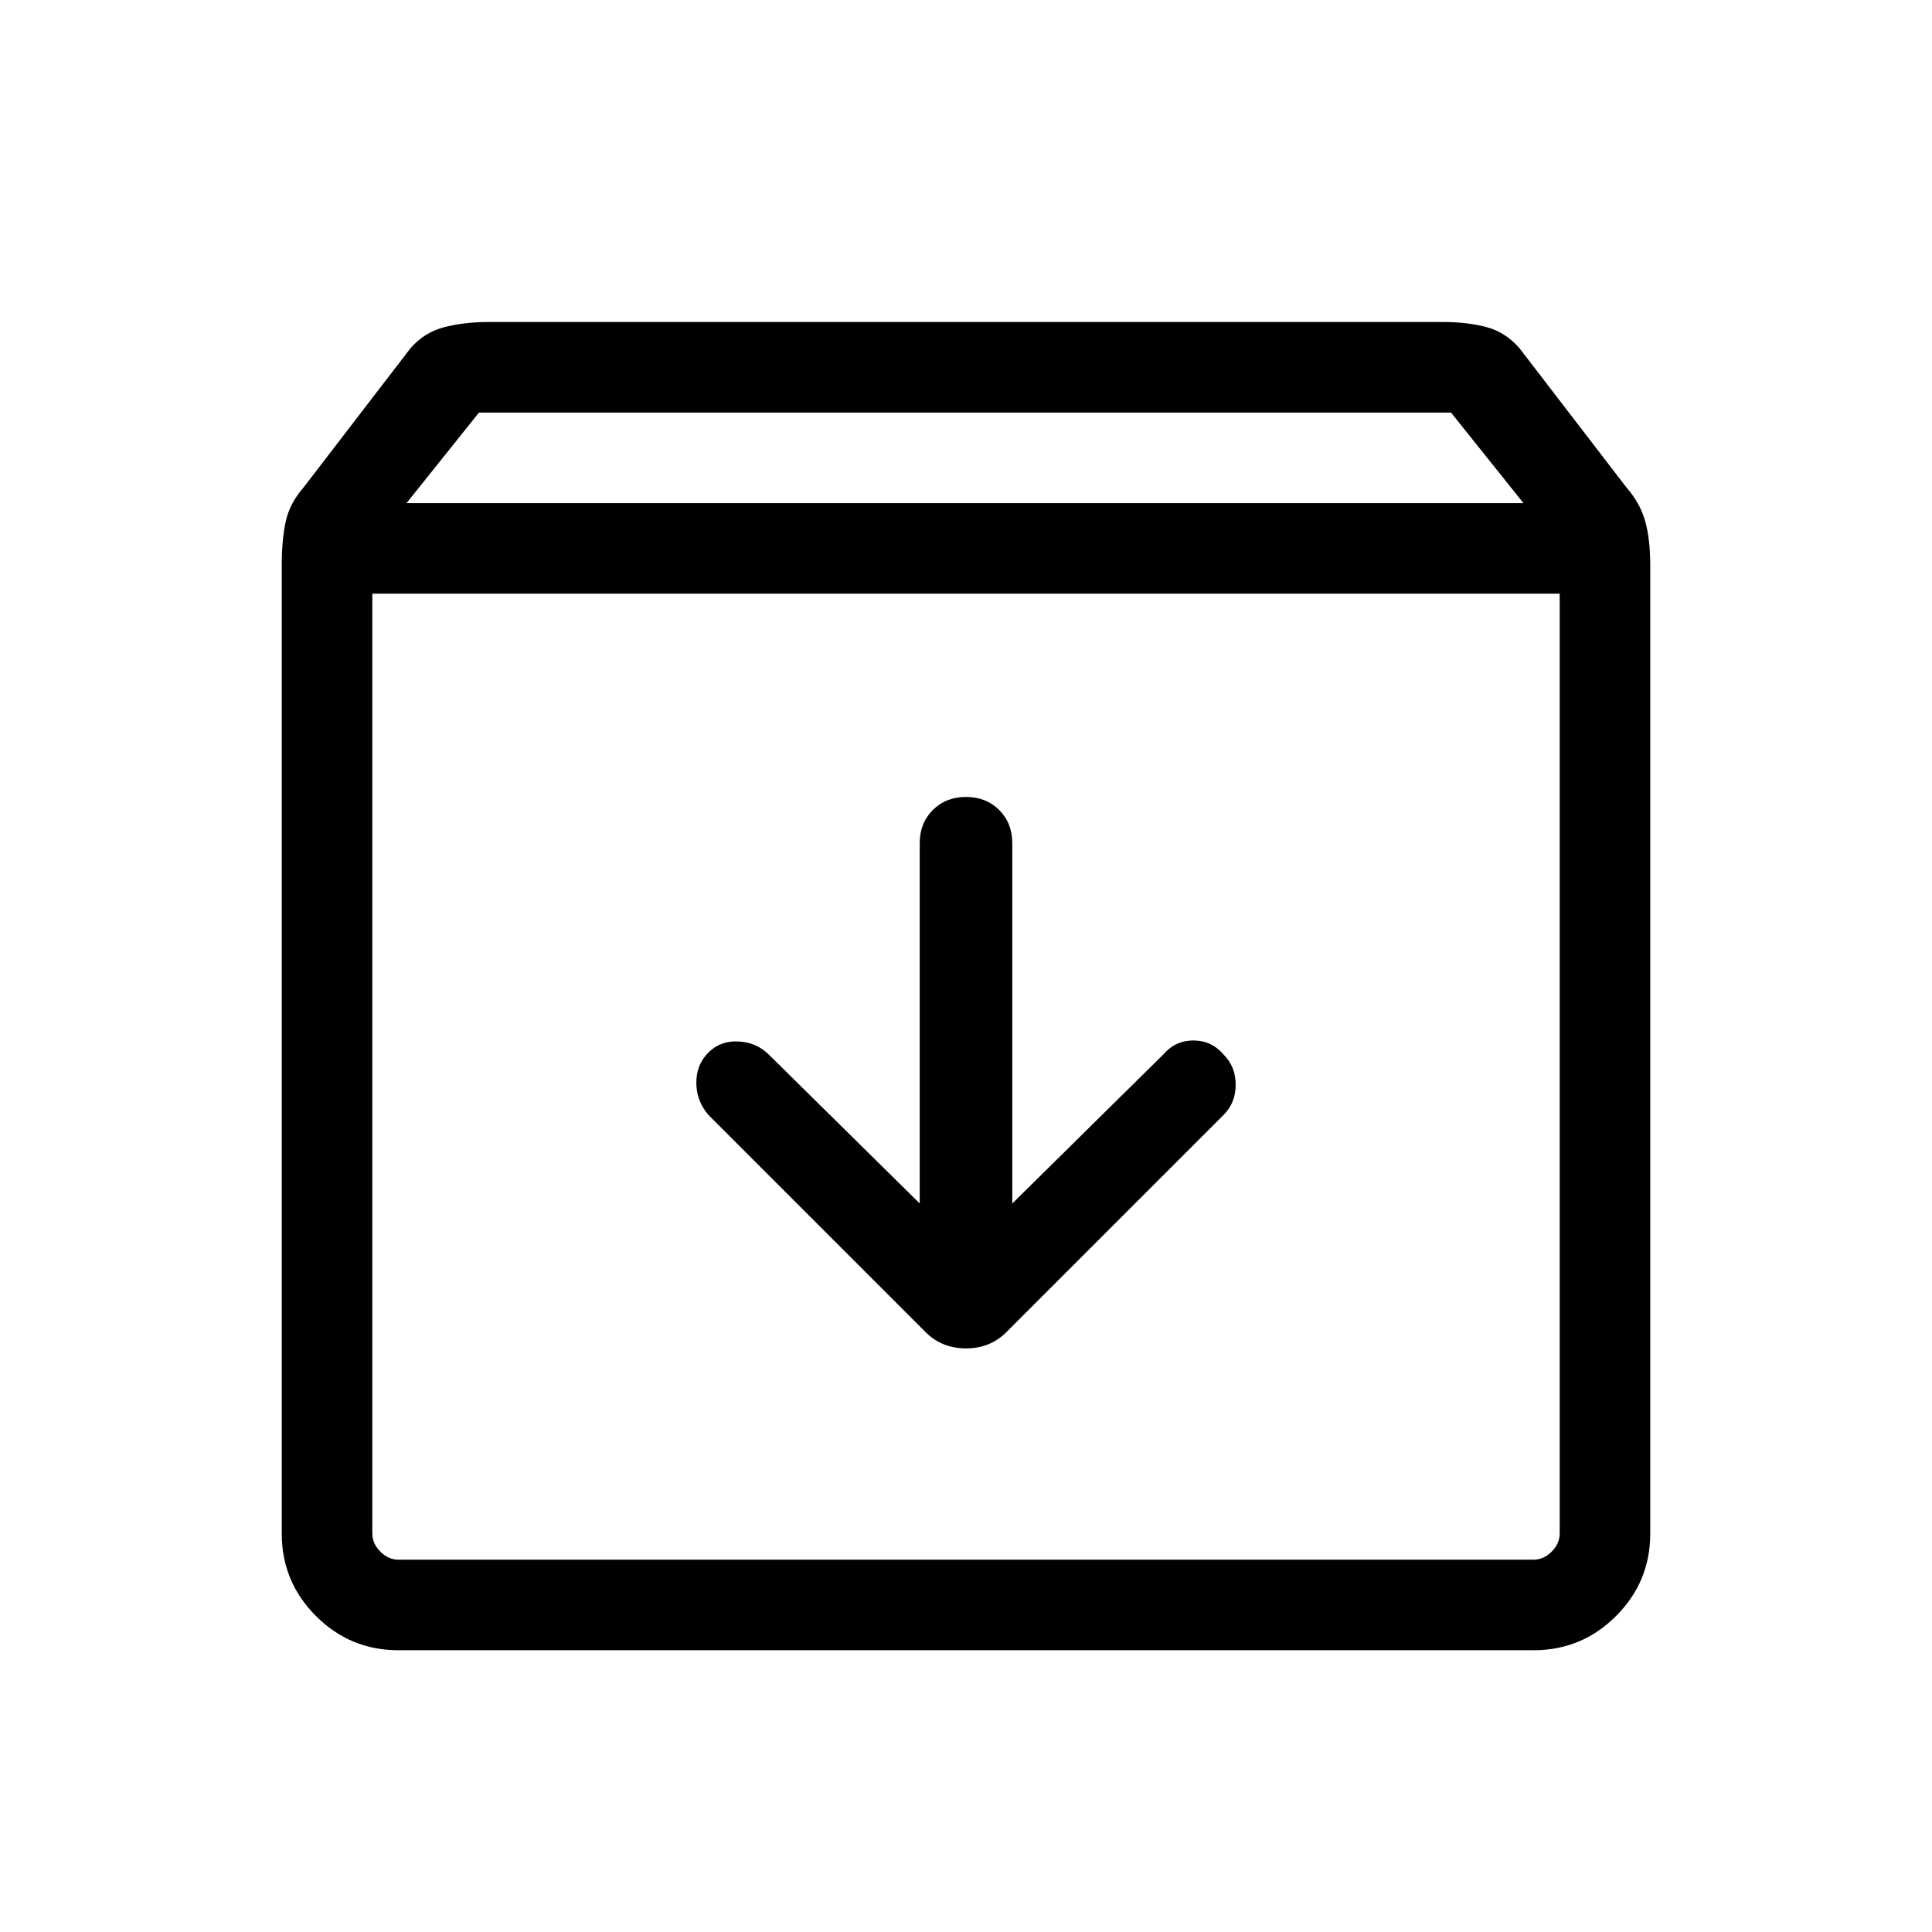 <svg xmlns="http://www.w3.org/2000/svg" height="48" width="48"><path d="M9.9 41q-1.2 0-2.05-.85Q7 39.3 7 38.1V14.05q0-.65.1-1.1.1-.45.45-.85l2.65-3.45q.35-.4.85-.525T12.15 8h23.7q.6 0 1.075.125t.825.525l2.65 3.45q.35.4.475.85.125.45.125 1.1V38.1q0 1.2-.85 2.05-.85.85-2.05.85Zm.2-28.5h27.75l-1.8-2.25H11.9Zm-.2 26.25h28.2q.25 0 .45-.2t.2-.45V14.75H9.25V38.1q0 .25.2.45t.45.2ZM24 33.5q.3 0 .55-.1.25-.1.45-.3l5.4-5.4q.3-.3.3-.75t-.3-.75q-.3-.35-.75-.35t-.75.35l-3.75 3.7v-8.95q0-.5-.325-.825Q24.5 19.8 24 19.8q-.5 0-.825.325-.325.325-.325.825v8.95l-3.75-3.7q-.3-.3-.75-.325-.45-.025-.75.275-.3.3-.3.75t.3.8l5.4 5.4q.2.2.45.3.25.1.55.1ZM9.25 38.75v-24 24Z"/></svg>